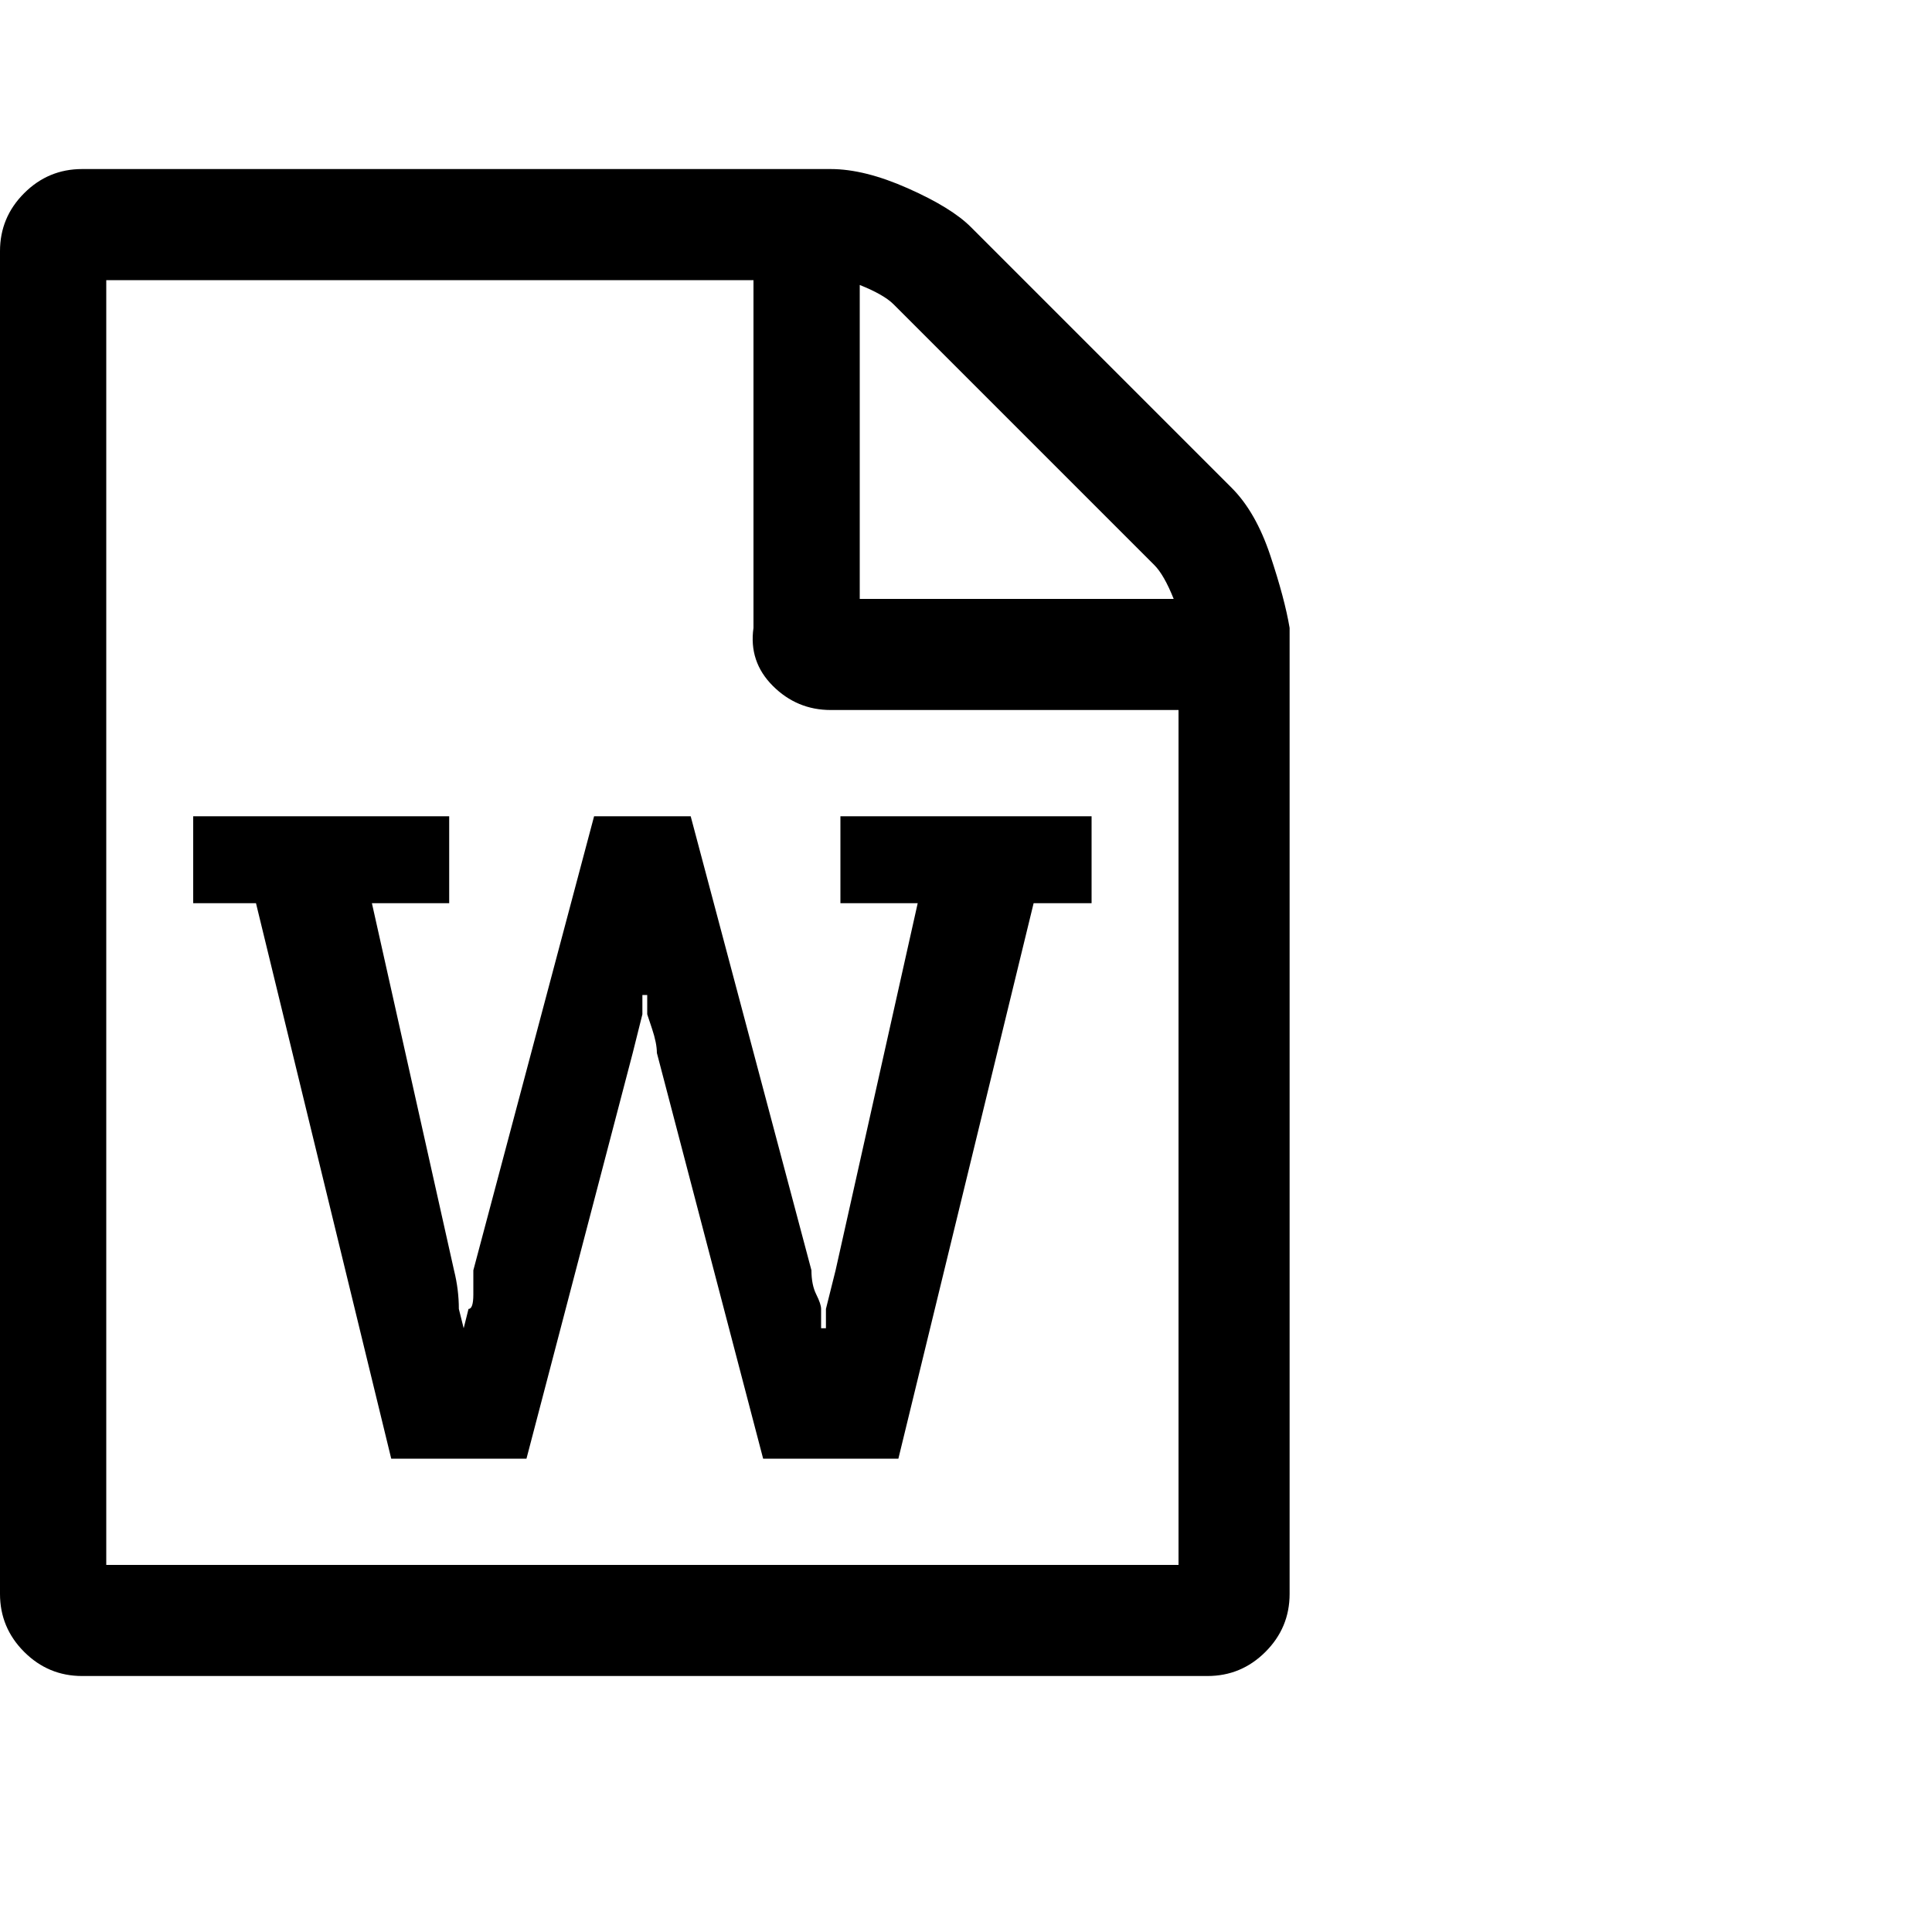 <?xml version="1.0"?><svg viewBox="0 0 40 40" xmlns="http://www.w3.org/2000/svg" height="40" width="40"><path d="m25.5 10.1q0.5 0.5 0.8 1.4t0.4 1.5v20q0 0.7-0.5 1.2t-1.2 0.5h-23.3q-0.7 0-1.2-0.5t-0.5-1.2v-27.8q0-0.7 0.5-1.2t1.2-0.5h15.5q0.7 0 1.6 0.4t1.3 0.8l5.4 5.4z m-7.7-4.2v6.5h6.5q-0.2-0.5-0.4-0.7l-5.4-5.4q-0.2-0.2-0.7-0.4z m6.6 26.5v-17.7h-7.2q-0.7 0-1.2-0.5t-0.4-1.2v-7.2h-13.4v26.6h22.2z m-20.4-15.5v1.8h1.3l2.8 11.5h2.8l2.2-8.4q0.1-0.4 0.2-0.8 0-0.3 0-0.4h0.1l0 0.4q0 0 0.1 0.3t0.1 0.5l2.2 8.4h2.8l2.8-11.5h1.2v-1.8h-5.2v1.8h1.6l-1.7 7.6q-0.1 0.4-0.2 0.8l0 0.4h-0.1l0-0.4q0-0.1-0.1-0.3t-0.1-0.5l-2.5-9.4h-2l-2.5 9.4q0 0.2 0 0.5t-0.1 0.3l-0.1 0.4h0l-0.1-0.4q0-0.4-0.1-0.8l-1.7-7.6h1.6v-1.8h-5.3z"></path></svg>